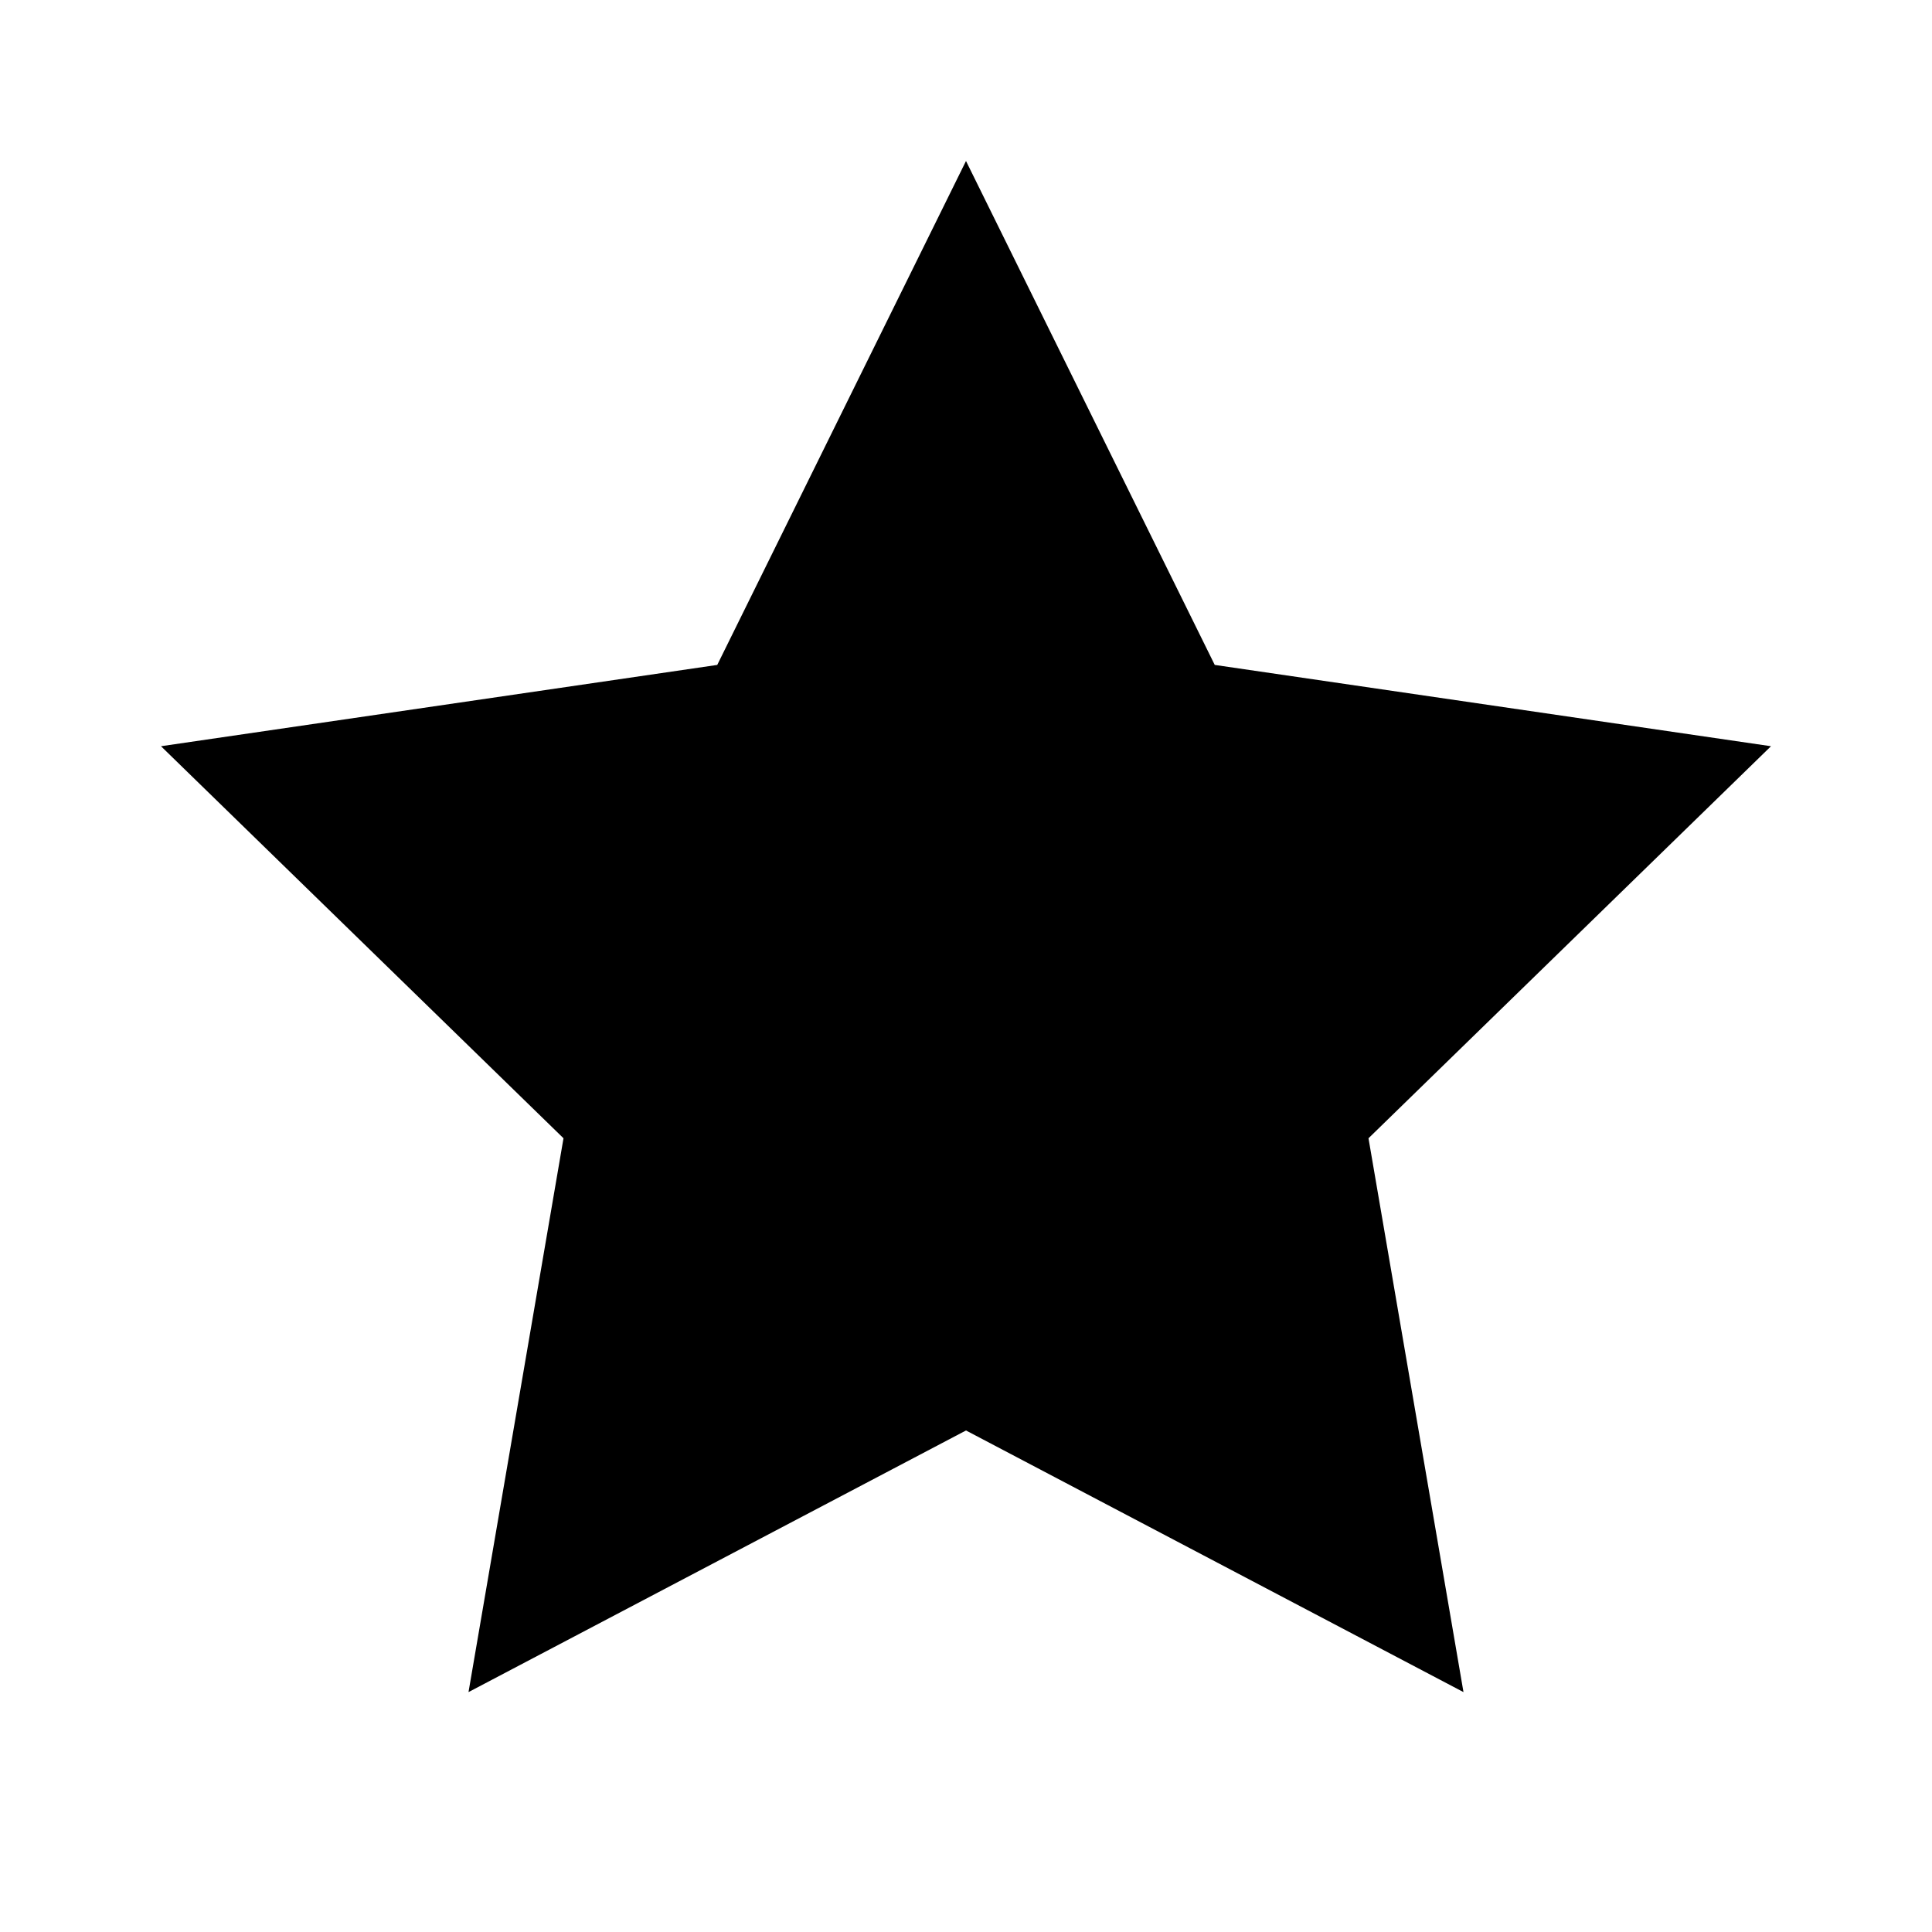 <svg width="512" height="512" viewBox="0 0 512 512" fill="none" xmlns="http://www.w3.org/2000/svg">
<path d="M255.999 42.664L321.919 176.211L469.333 197.757L362.666 301.651L387.839 448.424L255.999 379.091L124.159 448.424L149.333 301.651L42.666 197.757L190.079 176.211L255.999 42.664Z" fill="#000"/>
</svg>
